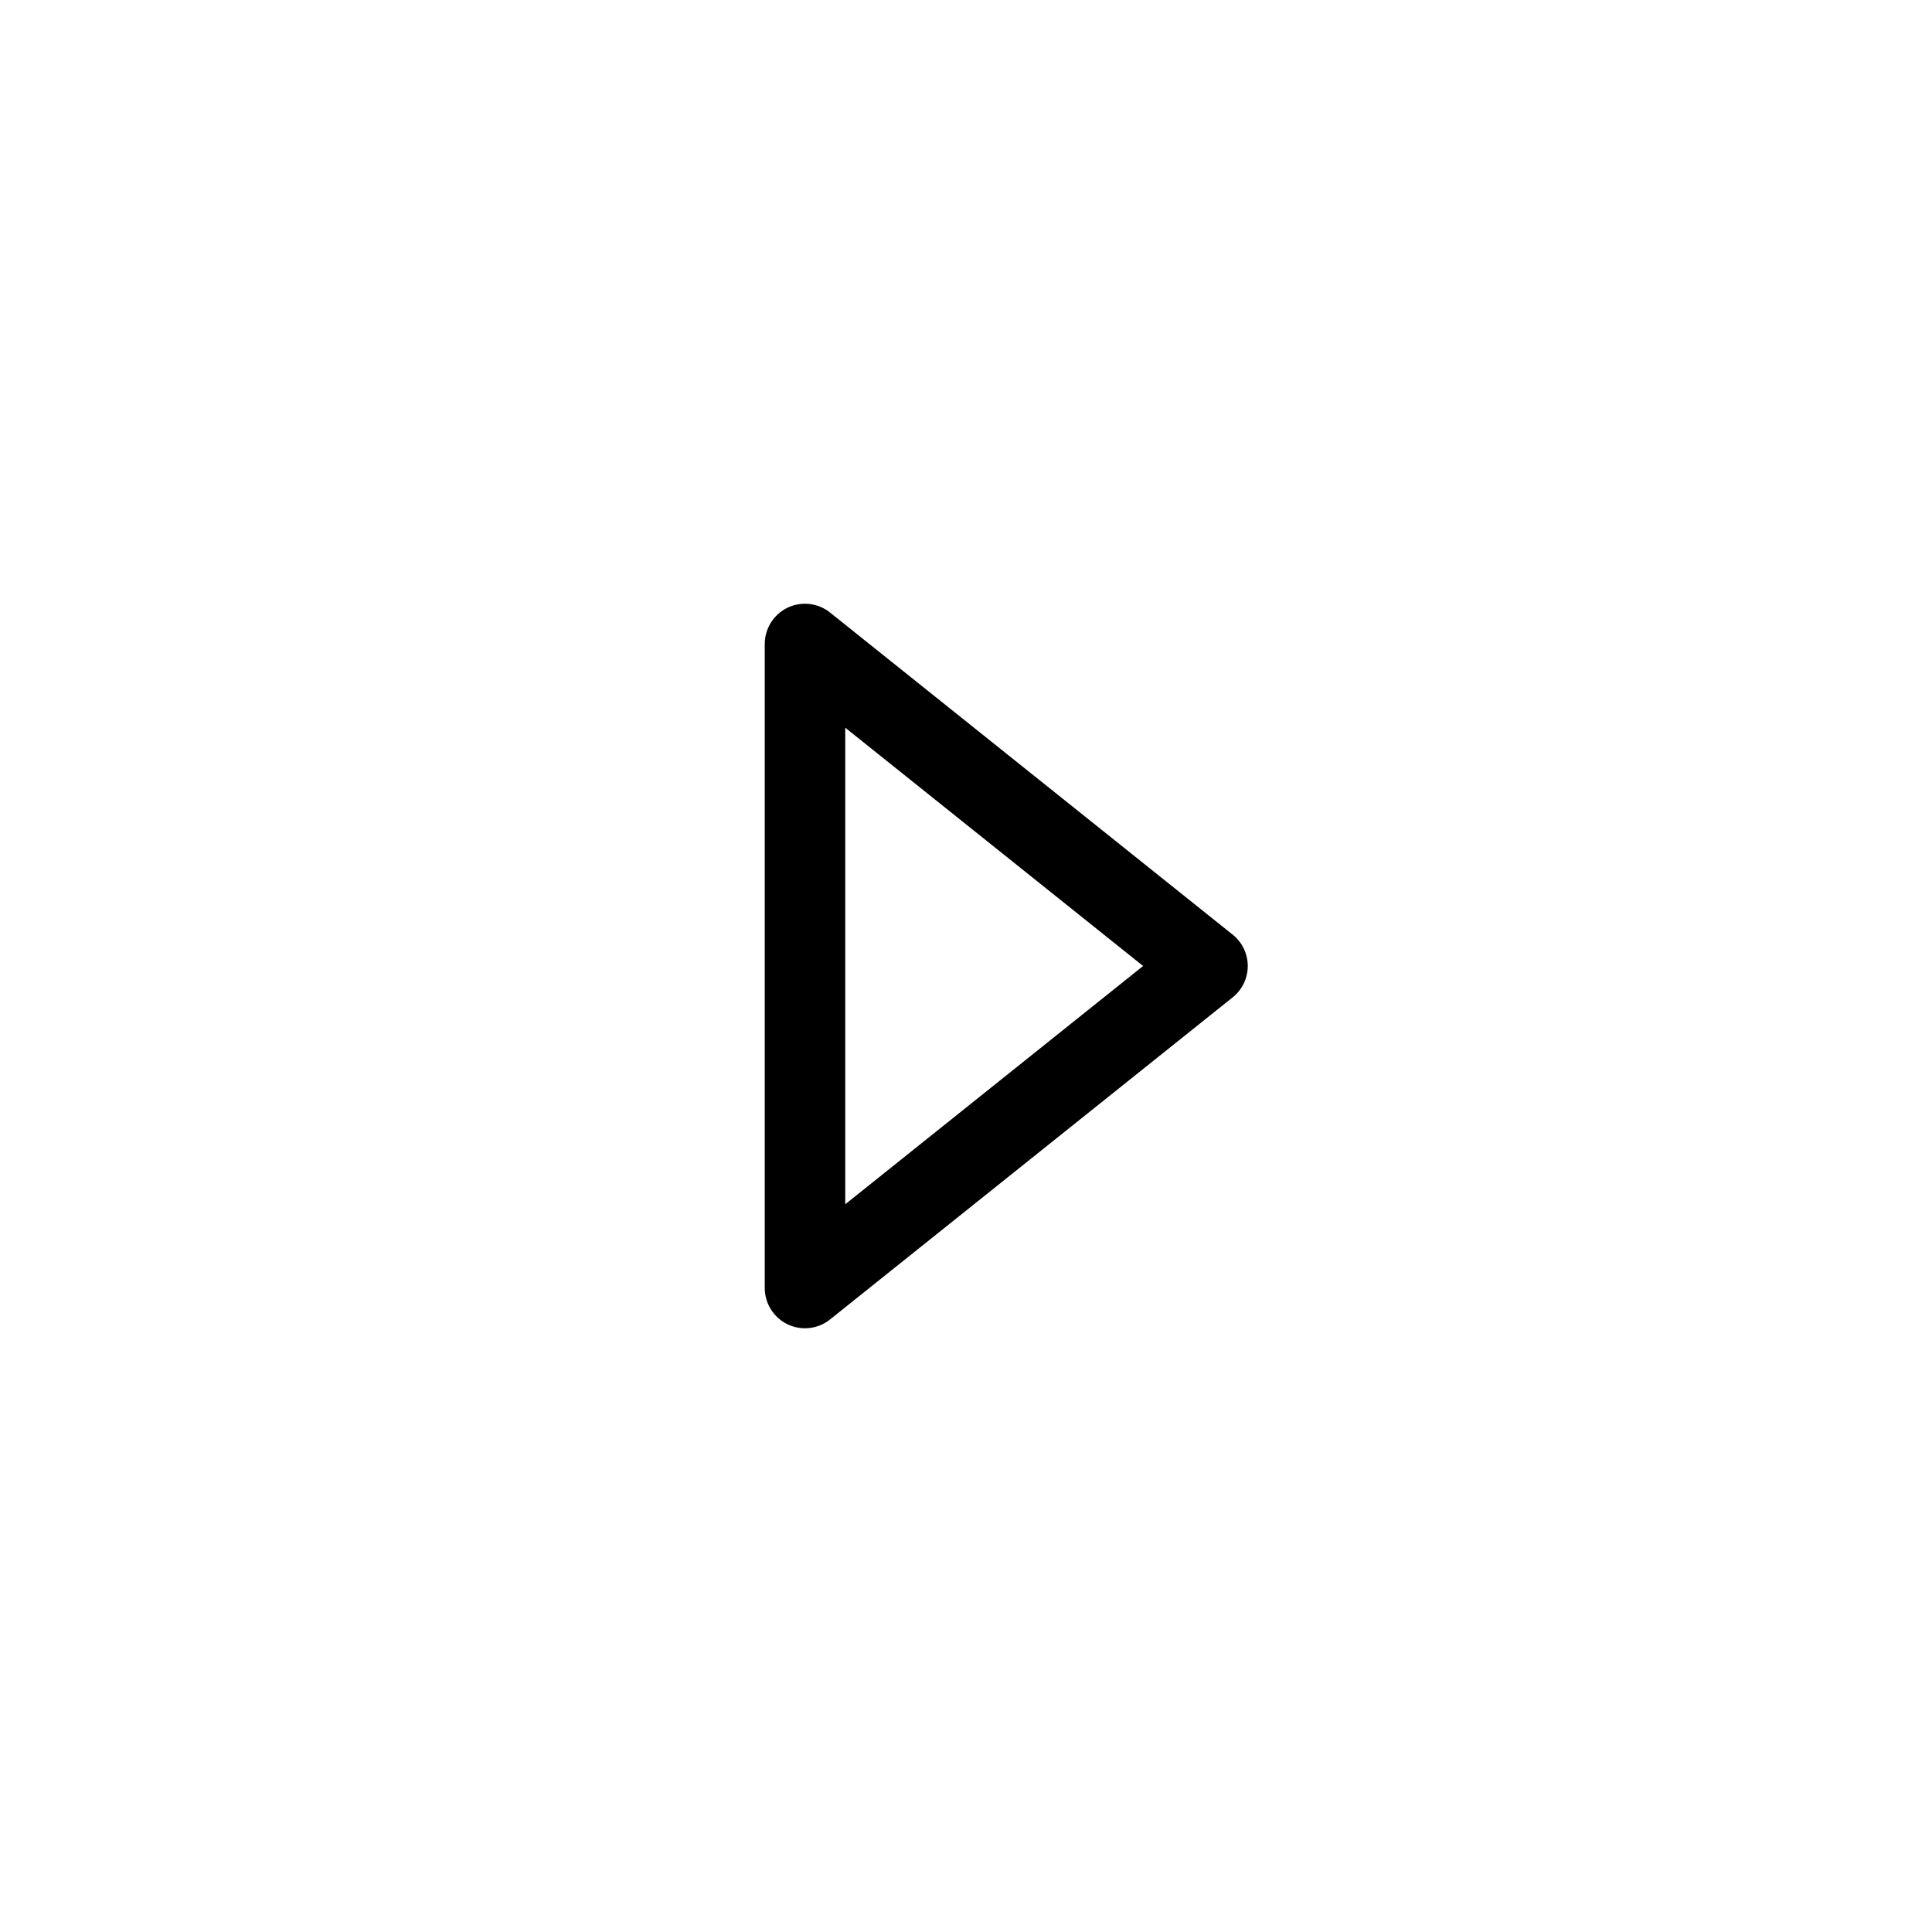 <svg width="24" height="24" viewBox="0 0 24 24" fill="none" xmlns="http://www.w3.org/2000/svg">
<path fill-rule="evenodd" clip-rule="evenodd" d="M9.783 16.451C9.61 16.367 9.5 16.192 9.5 16L9.5 8C9.5 7.808 9.61 7.633 9.783 7.549C9.957 7.466 10.162 7.489 10.312 7.61L15.312 11.61C15.431 11.704 15.5 11.848 15.5 12C15.5 12.152 15.431 12.296 15.312 12.39L10.312 16.39C10.162 16.511 9.957 16.534 9.783 16.451ZM14.2 12L10.5 9.04L10.5 14.96L14.2 12Z" fill="black"/>
</svg>
